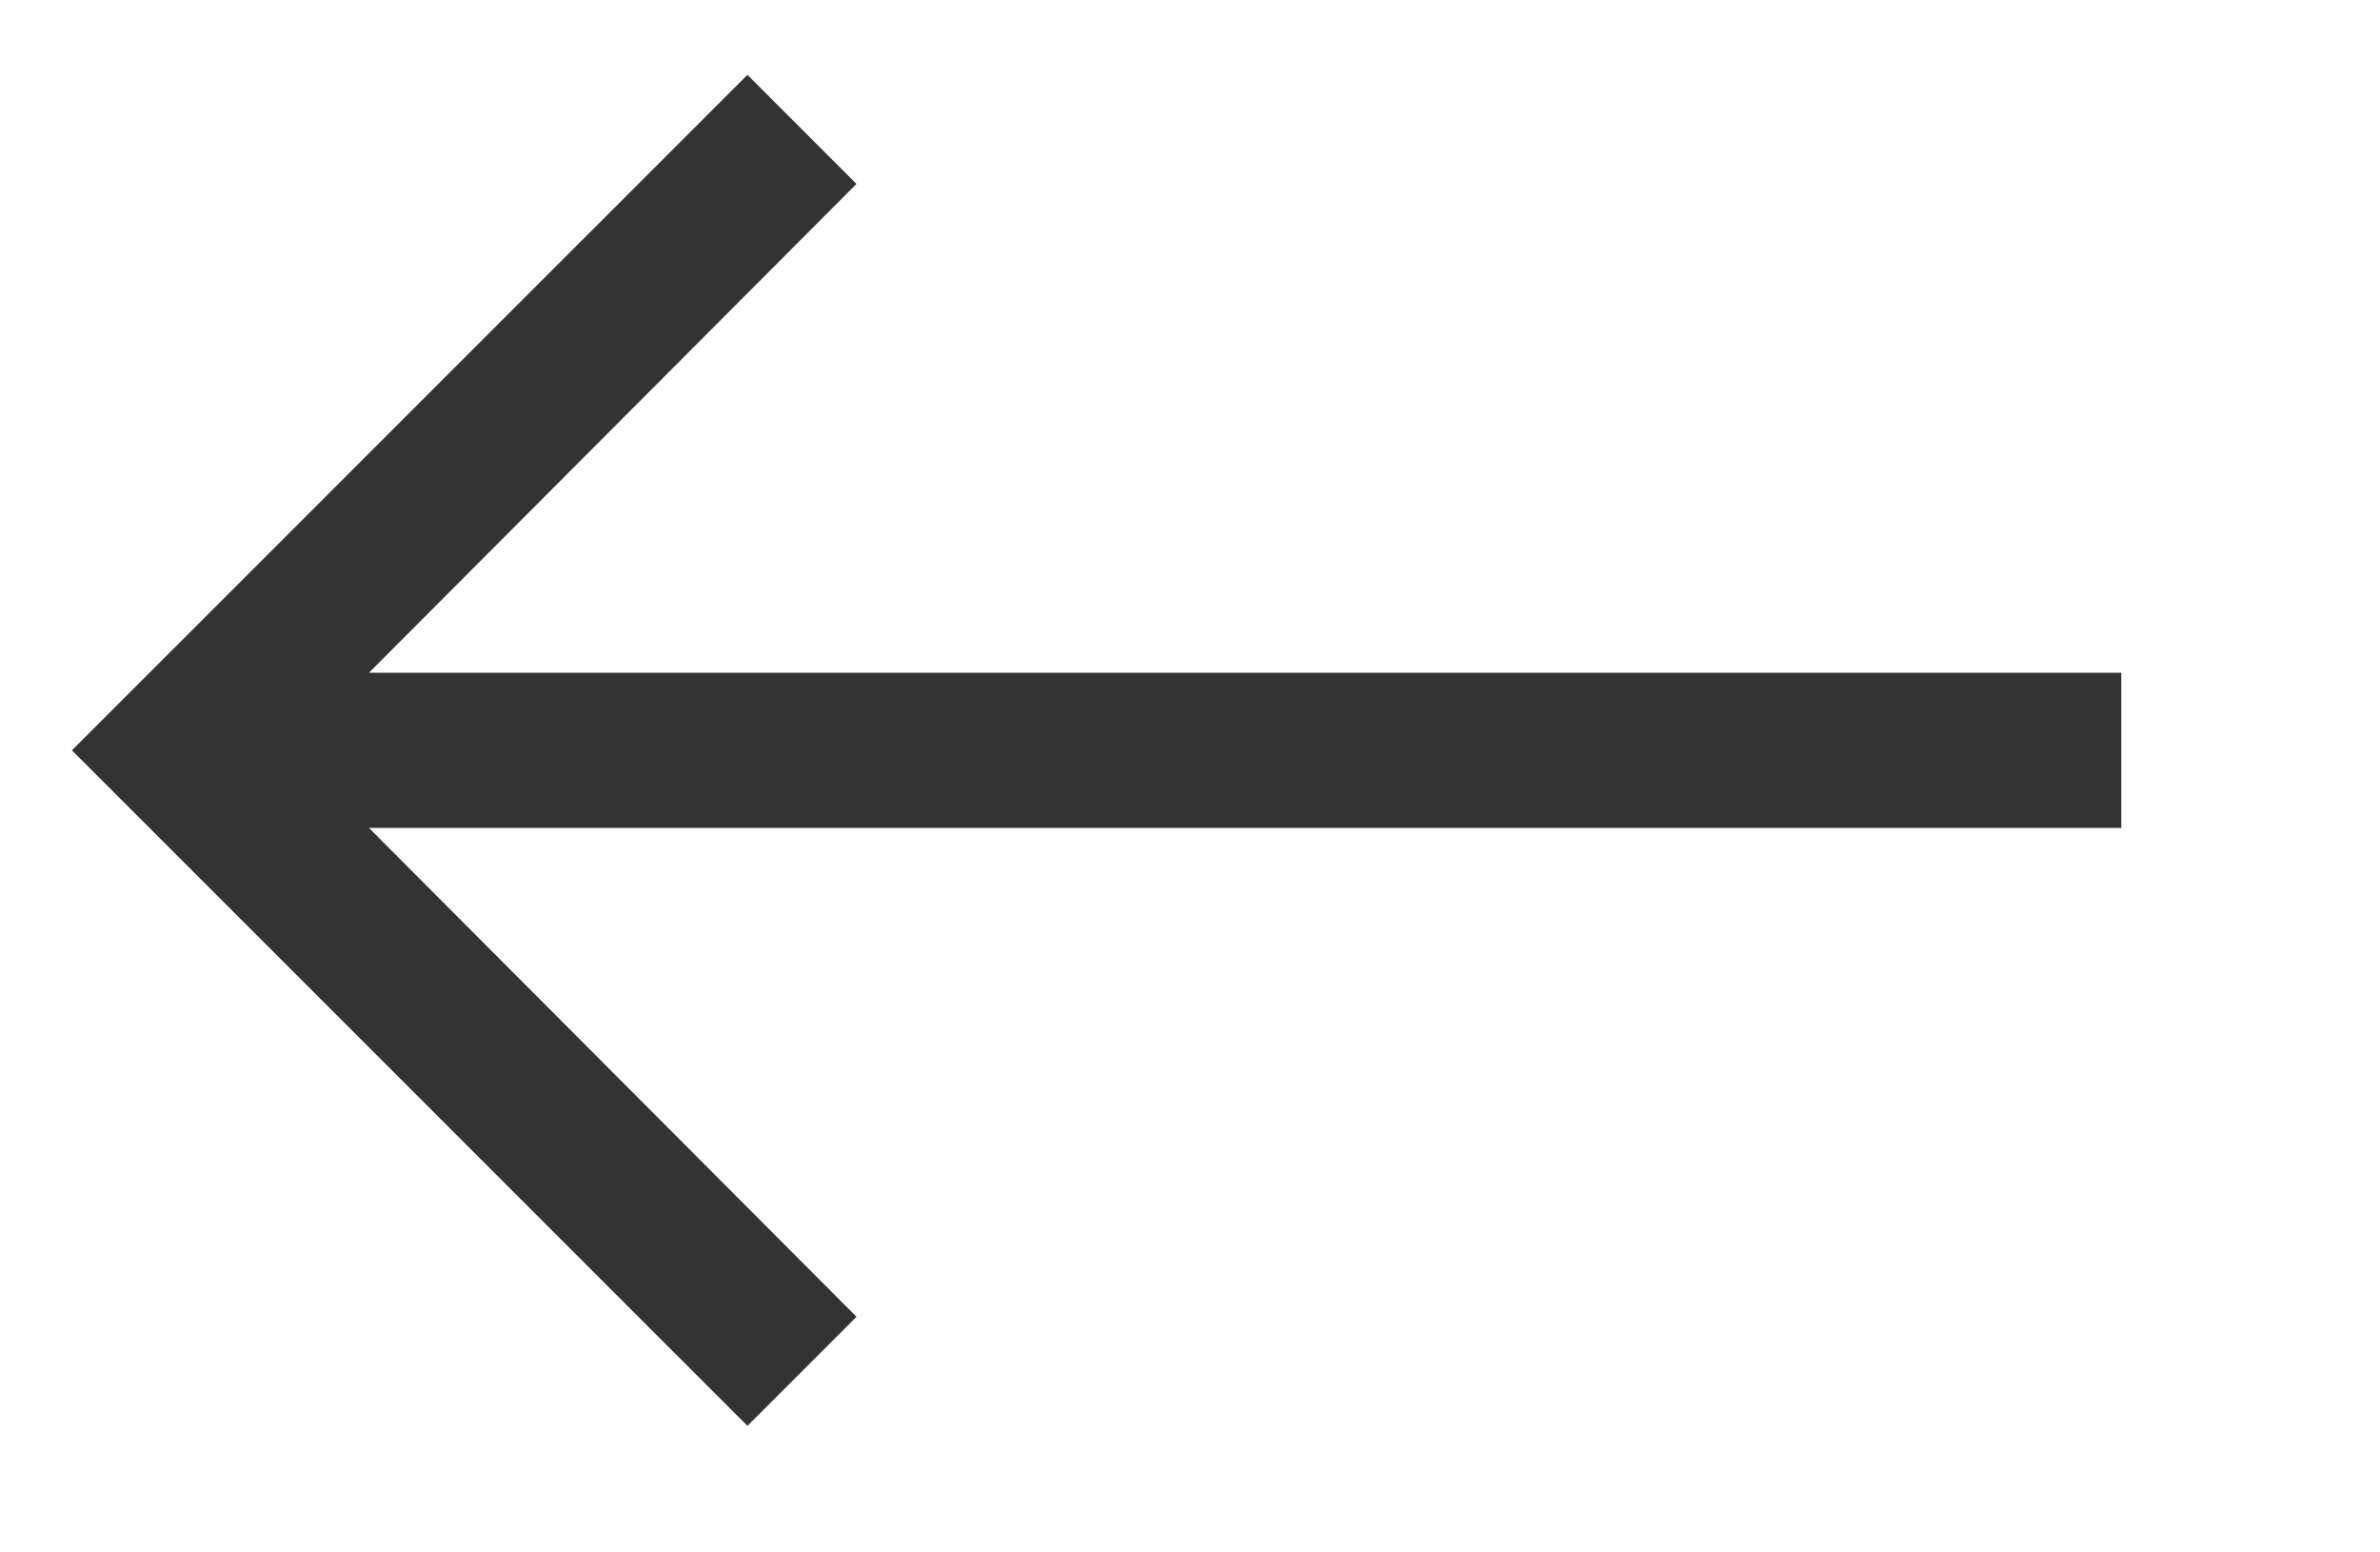 <svg width="23" height="15" viewBox="2 6 23 12" fill="333333" xmlns="http://www.w3.org/2000/svg">
<path d="M22.5 11V12.5H5.566L10.277 17.223L9.223 18.277L2.695 11.75L9.223 5.223L10.277 6.277L5.566 11H22.5Z" fill="#333333"/>
</svg>
